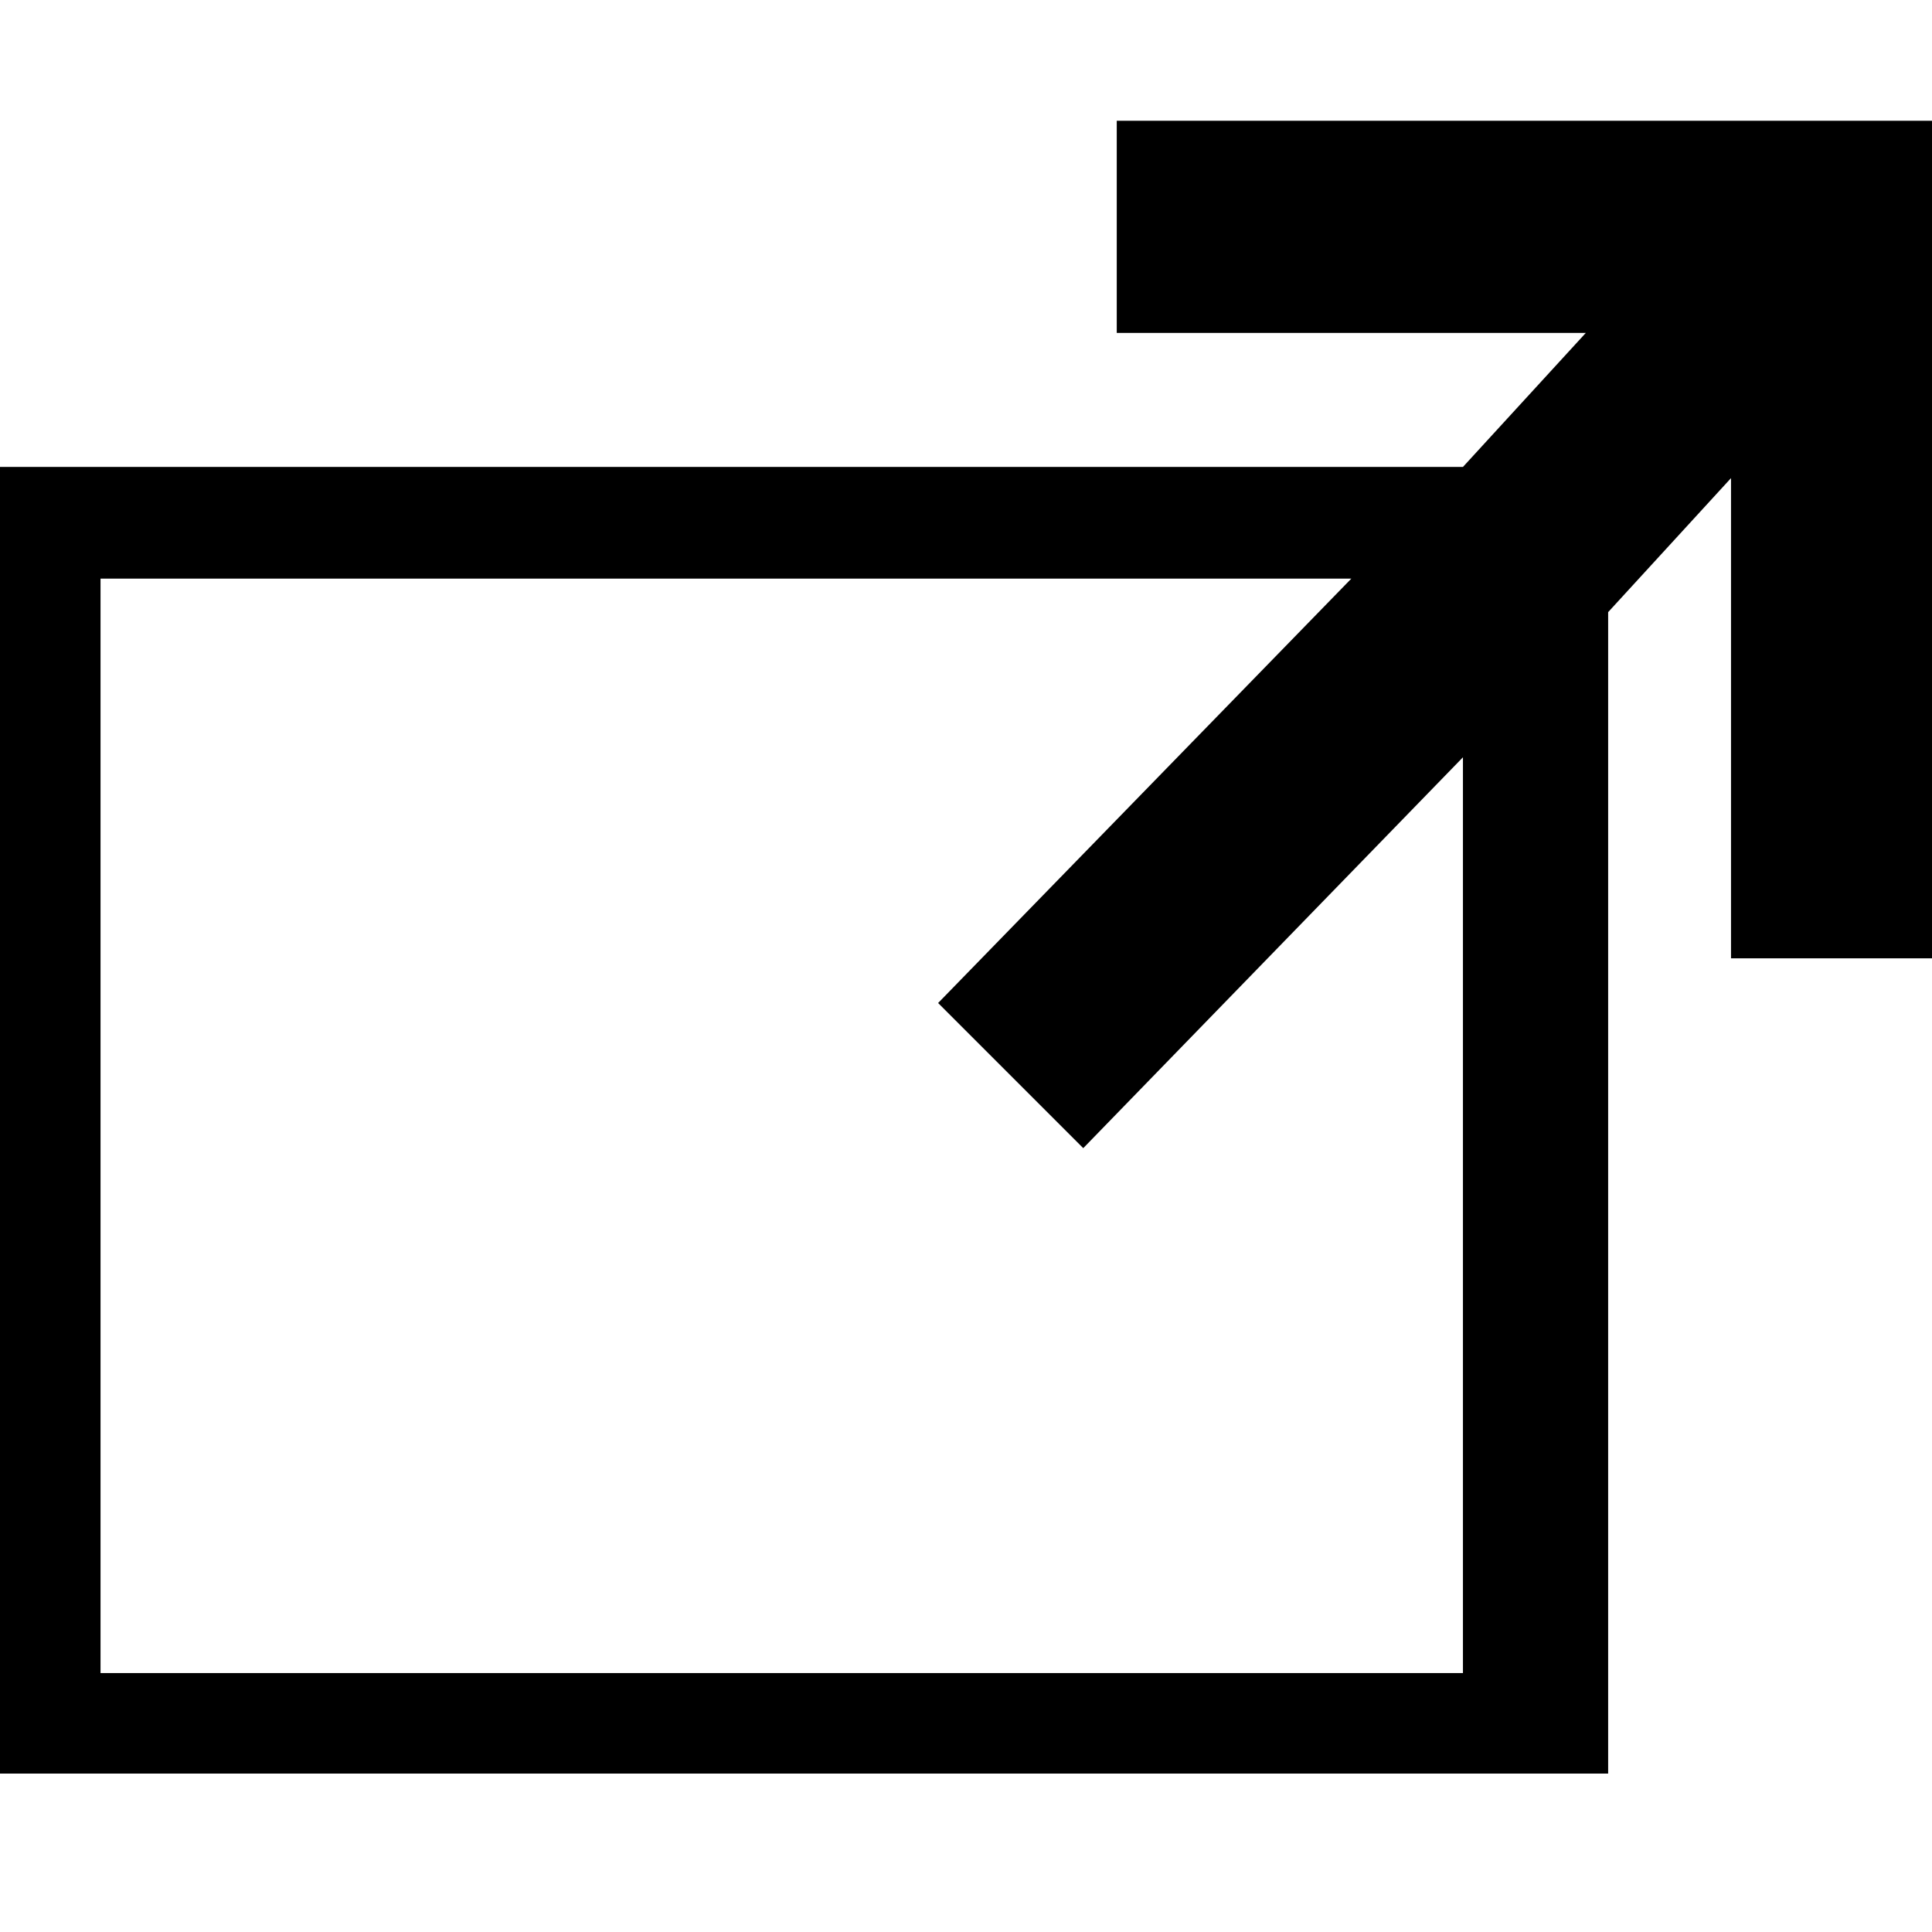 <svg width="32px" height="32px" viewBox="0 0 32 32" version="1.1" xmlns="http://www.w3.org/2000/svg" xmlns:xlink="http://www.w3.org/1999/xlink">
    <path d="M18.497,2 L18.497,5.514 L26.266,5.514 L24.231,7.734 L0,7.734 L0,29.376 L26.636,29.376 L26.636,10.139 L28.671,7.919 L28.671,15.873 L32,15.873 L32,2 L18.497,2 L18.497,2 L18.497,2 Z M24.231,27.711 L1.665,27.711 L1.665,9.584 L22.382,9.584 L15.538,16.613 L17.942,19.017 L24.231,12.543 L24.231,27.711 L24.231,27.711 L24.231,27.711 Z" id="Shape"></path>
</svg>
